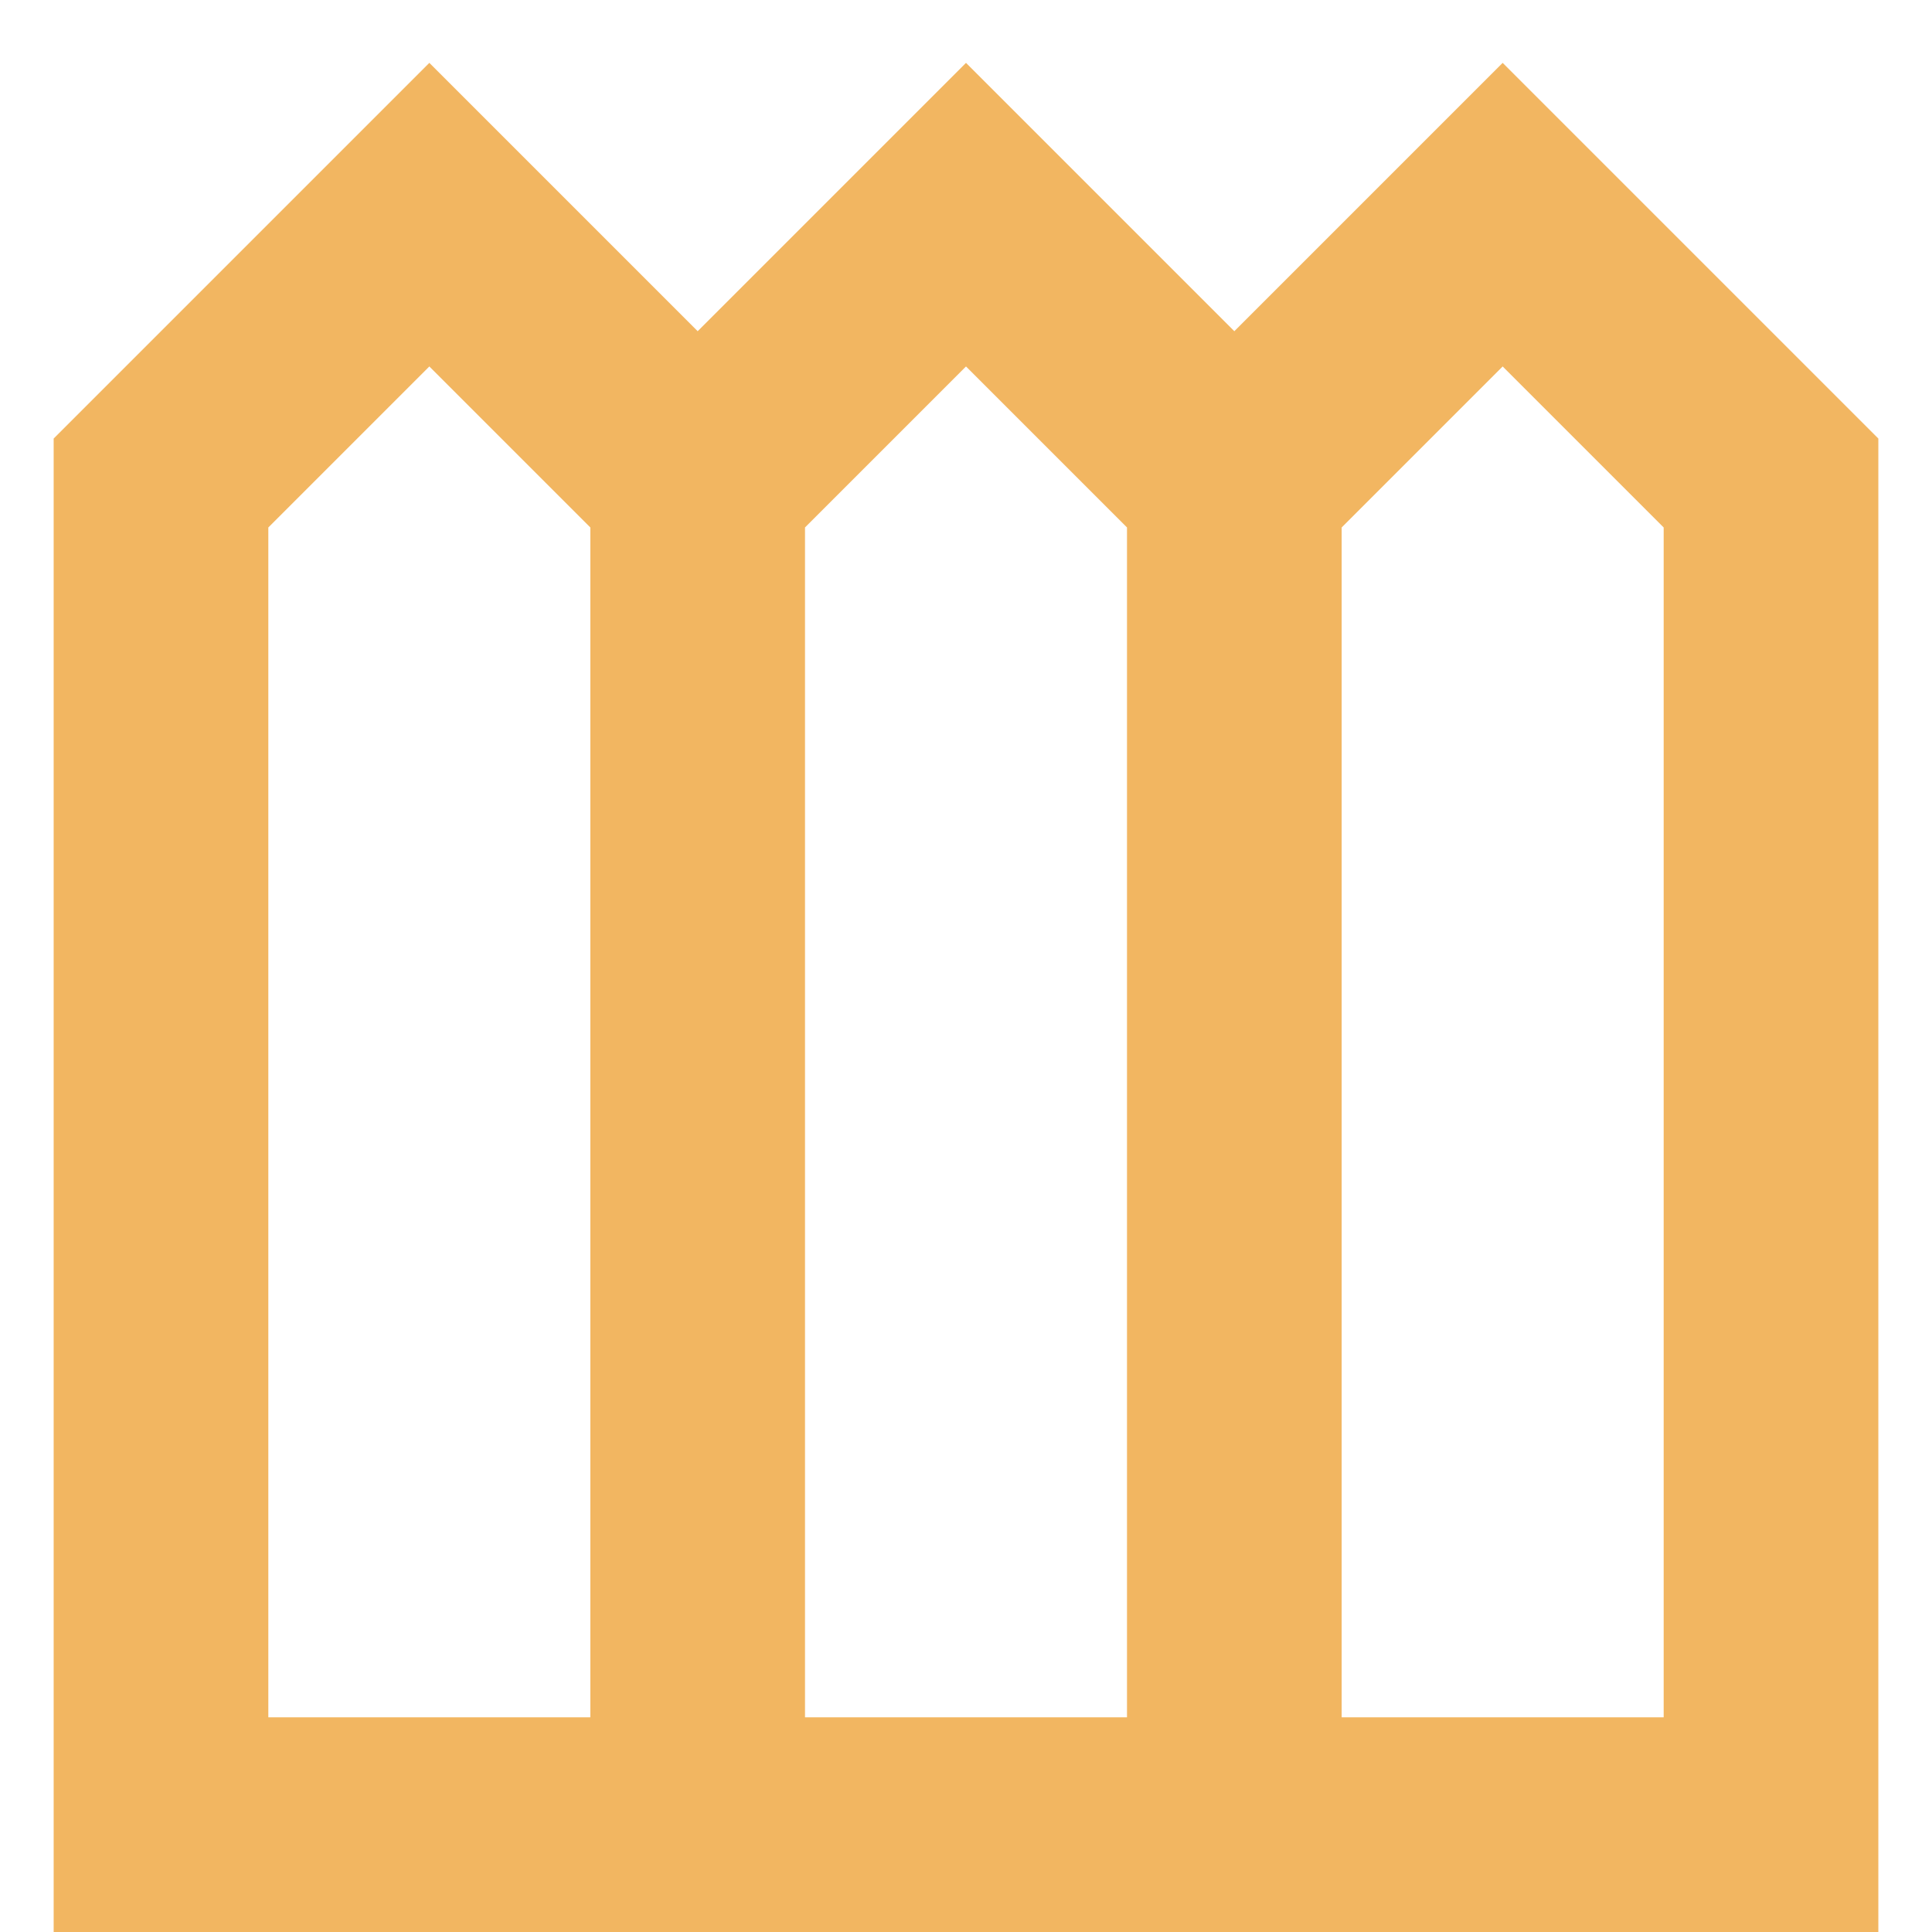 <svg width='15' height='15' viewBox='0 0 17 18' fill='none' xmlns='http://www.w3.org/2000/svg'><path d='M6 4.5L3.5 2L1 4.5V17H6M6 4.5L8.5 2L11 4.5M6 4.5V17M11 4.5L13.5 2L16 4.5V17H11M11 4.5V17M6 17H11' stroke='#F2B661' stroke-width='2'/></svg>
